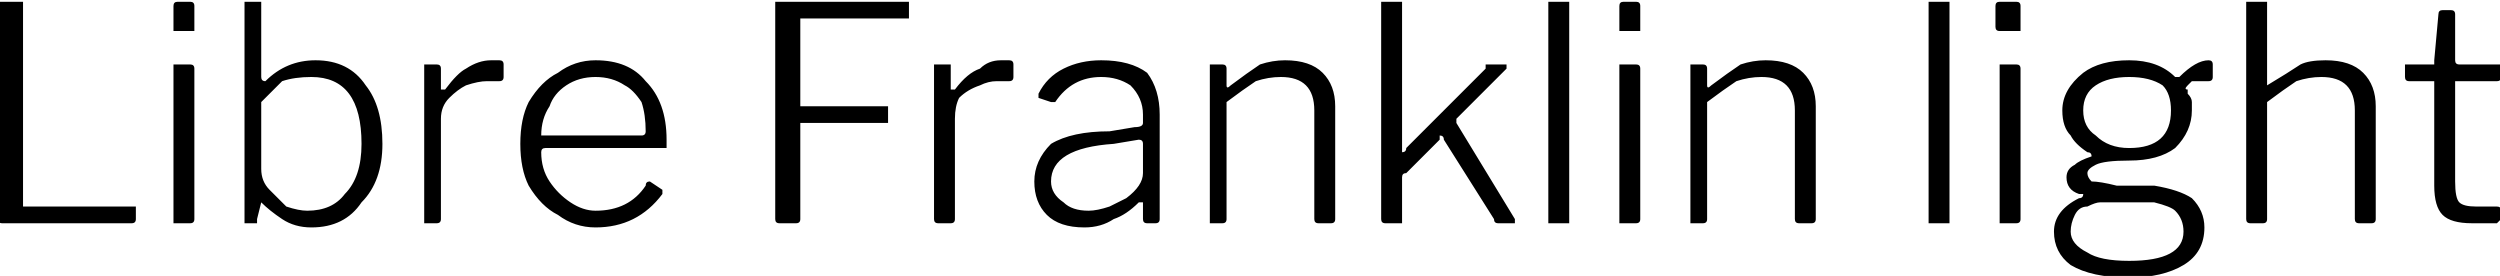 <svg xmlns="http://www.w3.org/2000/svg" viewBox="7.488 46.576 598.248 66.024"><path d="M7 47Q7 47 8 47Q8 47 8 47L8 47L12 47Q13 47 13 47Q13 47 13 47L13 47L13 95Q13 95 13 96Q13 96 14 96L14 96L39 96Q39 96 40 96Q40 96 40 96L40 96L40 99Q40 100 39 100L39 100L8 100Q7 100 7 99L7 99L7 47ZM54 48L54 53Q54 54 54 54Q53 54 53 54L53 54L50 54Q49 54 49 54Q49 54 49 53L49 53L49 48Q49 47 50 47L50 47L53 47Q54 47 54 48L54 48ZM54 63L54 99Q54 100 53 100Q53 100 52 100L52 100L50 100Q49 100 49 100Q49 100 49 99L49 99L49 63Q49 62 49 62Q49 62 50 62L50 62L53 62Q53 62 53 62Q54 62 54 63L54 63ZM68 100L67 100Q66 100 66 100Q66 99 66 99L66 99L66 47Q66 47 66 47L66 47L70 47Q70 47 70 48L70 48L70 65Q70 66 71 66L71 66Q71 66 71 66L71 66Q76 61 83 61L83 61Q91 61 95 67Q99 72 99 81L99 81Q99 90 94 95Q90 101 82 101L82 101Q78 101 75 99Q72 97 70 95L70 95Q70 95 70 95L70 95Q70 95 70 95L70 95L69 99Q69 99 69 100Q69 100 68 100L68 100ZM70 71L70 87Q70 90 72 92Q74 94 76 96Q79 97 81 97L81 97Q87 97 90 93Q94 89 94 81L94 81Q94 73 91 69Q88 65 82 65L82 65Q78 65 75 66Q73 68 70 71L70 71ZM109 100Q109 100 109 99L109 99L109 63Q109 62 109 62L109 62L112 62Q113 62 113 63L113 63L113 67Q113 68 113 68Q113 68 114 68L114 68Q117 64 119 63Q122 61 125 61L125 61Q126 61 127 61Q128 61 128 62L128 62L128 65Q128 66 127 66L127 66Q125 66 124 66L124 66Q122 66 119 67Q117 68 115 70Q113 72 113 75L113 75L113 99Q113 100 112 100L112 100L109 100ZM137 83Q137 87 139 90Q141 93 144 95Q147 97 150 97L150 97Q158 97 162 91L162 91Q162 90 163 90Q163 90 163 90L163 90L166 92Q166 92 166 92Q166 92 166 93L166 93Q163 97 159 99Q155 101 150 101L150 101Q145 101 141 98Q137 96 134 91Q132 87 132 81L132 81Q132 75 134 71Q137 66 141 64Q145 61 150 61L150 61Q158 61 162 66Q167 71 167 80L167 80L167 81Q167 81 167 82Q167 82 166 82L166 82L138 82Q137 82 137 83L137 83ZM137 79L161 79Q162 79 162 78Q162 78 162 78L162 78Q162 74 161 71Q159 68 157 67Q154 65 150 65L150 65Q146 65 143 67Q140 69 139 72Q137 75 137 79L137 79ZM193 47Q193 47 194 47Q194 47 194 47L194 47L225 47Q225 47 225 47L225 47L225 50Q225 51 225 51Q225 51 225 51L225 51L200 51Q199 51 199 51Q199 51 199 52L199 52L199 71Q199 71 199 72Q199 72 200 72L200 72L220 72Q220 72 220 72L220 72L220 75Q220 76 220 76Q220 76 220 76L220 76L199 76Q199 76 199 76Q199 76 199 77L199 77L199 99Q199 100 198 100L198 100L194 100Q194 100 194 100Q193 100 193 99L193 99L193 47ZM232 100Q231 100 231 99L231 99L231 63Q231 62 231 62L231 62L235 62Q235 62 235 63L235 63L235 67Q235 68 235 68Q236 68 236 68L236 68Q239 64 242 63Q244 61 247 61L247 61Q249 61 249 61Q250 61 250 62L250 62L250 65Q250 66 249 66L249 66Q247 66 246 66L246 66Q244 66 242 67Q239 68 237 70Q236 72 236 75L236 75L236 99Q236 100 235 100L235 100L232 100ZM280 95Q277 98 274 99Q271 101 267 101L267 101Q261 101 258 98Q255 95 255 90L255 90Q255 85 259 81Q264 78 273 78L273 78L279 77Q281 77 281 76L281 76L281 74Q281 70 278 67Q275 65 271 65L271 65Q264 65 260 71L260 71Q260 71 259 71Q259 71 259 71L259 71L256 70Q256 70 256 70L256 70Q256 69 256 69L256 69Q258 65 262 63Q266 61 271 61L271 61Q278 61 282 64Q285 68 285 74L285 74L285 99Q285 100 284 100L284 100L282 100Q281 100 281 99L281 99L281 95Q281 95 280 95L280 95Q280 95 280 95L280 95ZM281 81Q281 80 280 80L280 80L274 81Q259 82 259 90L259 90Q259 93 262 95Q264 97 268 97L268 97Q270 97 273 96Q275 95 277 94L277 94Q281 91 281 88L281 88L281 81ZM297 100Q297 100 297 99L297 99L297 63Q297 62 297 62L297 62L300 62Q301 62 301 63L301 63L301 67Q301 68 302 67L302 67Q306 64 309 62Q312 61 315 61L315 61Q321 61 324 64Q327 67 327 72L327 72L327 99Q327 100 326 100L326 100L323 100Q322 100 322 99L322 99L322 73Q322 65 314 65L314 65Q311 65 308 66Q305 68 301 71L301 71L301 99Q301 100 300 100L300 100L297 100ZM370 99Q370 99 370 99L370 99Q370 100 370 100L370 100L366 100Q365 100 365 99L365 99L353 80Q353 79 352 79Q352 79 352 80L352 80L344 88Q343 88 343 89L343 89L343 99Q343 100 343 100Q343 100 342 100L342 100L339 100Q339 100 339 100Q338 100 338 99L338 99L338 47Q338 47 339 47Q339 47 339 47L339 47L342 47Q343 47 343 47L343 47L343 82Q343 83 343 83L343 83Q344 83 344 82L344 82L363 63Q363 62 363 62Q364 62 364 62L364 62L368 62Q368 62 368 62L368 62Q368 63 368 63L368 63L356 75Q356 75 356 76L356 76Q356 76 356 76L356 76L370 99ZM383 47L383 99Q383 100 383 100Q383 100 382 100L382 100L379 100Q379 100 378 100Q378 100 378 99L378 99L378 47Q378 47 378 47Q379 47 379 47L379 47L382 47Q383 47 383 47L383 47ZM400 48L400 53Q400 54 400 54Q400 54 399 54L399 54L396 54Q395 54 395 54Q395 54 395 53L395 53L395 48Q395 47 396 47L396 47L399 47Q400 47 400 48L400 48ZM400 63L400 99Q400 100 399 100Q399 100 399 100L399 100L396 100Q395 100 395 100Q395 100 395 99L395 99L395 63Q395 62 395 62Q395 62 396 62L396 62L399 62Q399 62 399 62Q400 62 400 63L400 63ZM412 100Q412 100 412 99L412 99L412 63Q412 62 412 62L412 62L415 62Q416 62 416 63L416 63L416 67Q416 68 417 67L417 67Q421 64 424 62Q427 61 430 61L430 61Q436 61 439 64Q442 67 442 72L442 72L442 99Q442 100 441 100L441 100L438 100Q437 100 437 99L437 99L437 73Q437 65 429 65L429 65Q426 65 423 66Q420 68 416 71L416 71L416 99Q416 100 415 100L415 100L412 100ZM474 47L474 99Q474 100 474 100Q473 100 473 100L473 100L470 100Q470 100 469 100Q469 100 469 99L469 99L469 47Q469 47 469 47Q469 47 470 47L470 47L473 47Q474 47 474 47L474 47ZM491 48L491 53Q491 54 491 54Q490 54 490 54L490 54L486 54Q486 54 486 54Q485 54 485 53L485 53L485 48Q485 47 486 47L486 47L490 47Q491 47 491 48L491 48ZM491 63L491 99Q491 100 490 100Q490 100 489 100L489 100L487 100Q486 100 486 100Q486 100 486 99L486 99L486 63Q486 62 486 62Q486 62 487 62L487 62L490 62Q490 62 490 62Q491 62 491 63L491 63ZM536 61Q537 61 537 62Q537 62 537 63L537 63L537 64Q537 65 537 65Q537 66 536 66L536 66Q534 66 532 66L532 66Q531 67 531 67Q530 68 531 68L531 68Q531 68 531 69Q532 70 532 71Q532 72 532 73L532 73Q532 78 528 82Q524 85 517 85L517 85Q511 85 509 86Q507 87 507 88L507 88Q507 89 508 90Q510 90 514 91L514 91L523 91Q529 92 532 94Q535 97 535 101L535 101Q535 107 530 110Q525 113 517 113L517 113Q508 113 503 110Q499 107 499 102L499 102Q499 97 505 94L505 94Q506 94 506 93L506 93Q506 93 505 93L505 93Q502 92 502 89L502 89Q502 87 504 86Q505 85 508 84L508 84Q508 84 508 84L508 84Q508 83 507 83L507 83Q504 81 503 79Q501 77 501 73L501 73Q501 68 506 64Q510 61 517 61L517 61Q524 61 528 65L528 65Q528 65 529 65L529 65Q529 65 529 65L529 65Q533 61 536 61L536 61ZM517 82Q527 82 527 73L527 73Q527 69 525 67Q522 65 517 65L517 65Q512 65 509 67Q506 69 506 73L506 73Q506 77 509 79Q512 82 517 82L517 82ZM523 95L510 95Q509 95 507 96Q505 96 504 98Q503 100 503 102L503 102Q503 105 507 107Q510 109 517 109L517 109Q530 109 530 102L530 102Q530 99 528 97Q527 96 523 95L523 95ZM546 100Q545 100 545 99L545 99L545 47Q545 47 546 47L546 47L549 47Q550 47 550 47L550 47L550 67Q550 68 550 67L550 67Q555 64 558 62Q560 61 564 61L564 61Q570 61 573 64Q576 67 576 72L576 72L576 99Q576 100 575 100L575 100L572 100Q571 100 571 99L571 99L571 73Q571 65 563 65L563 65Q560 65 557 66Q554 68 550 71L550 71L550 99Q550 100 549 100L549 100L546 100ZM605 66L596 66Q595 66 595 66L595 66L595 90Q595 94 596 95Q597 96 600 96L600 96L605 96Q606 96 606 97L606 97L606 99Q606 99 605 100L605 100Q603 100 599 100L599 100Q594 100 592 98Q590 96 590 91L590 91L590 66Q590 66 590 66L590 66L584 66Q583 66 583 65L583 65L583 62Q583 62 583 62L583 62L590 62Q590 62 590 61L590 61L591 50Q591 49 592 49L592 49L594 49Q595 49 595 50L595 50L595 61Q595 62 596 62L596 62L605 62Q606 62 606 62L606 62L606 65Q606 66 605 66L605 66Z"/></svg>